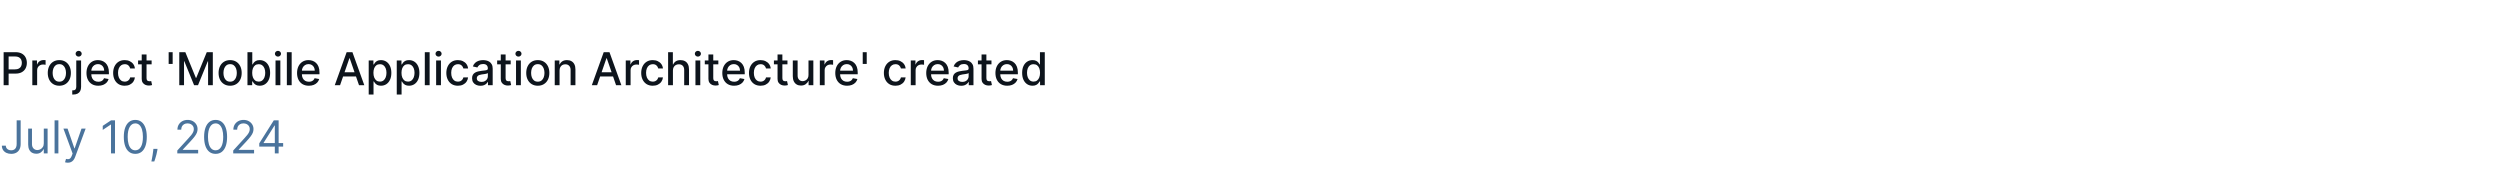 <svg width="880" height="67" viewBox="0 0 880 67" fill="none" xmlns="http://www.w3.org/2000/svg">
<path d="M1.278 30V18.364H5.426C6.331 18.364 7.081 18.528 7.676 18.858C8.271 19.188 8.716 19.638 9.011 20.21C9.307 20.778 9.455 21.419 9.455 22.131C9.455 22.847 9.305 23.491 9.006 24.062C8.71 24.631 8.263 25.081 7.665 25.415C7.07 25.744 6.322 25.909 5.42 25.909H2.568V24.421H5.261C5.833 24.421 6.297 24.322 6.653 24.125C7.009 23.924 7.271 23.651 7.438 23.307C7.604 22.962 7.688 22.57 7.688 22.131C7.688 21.691 7.604 21.301 7.438 20.96C7.271 20.619 7.008 20.352 6.648 20.159C6.292 19.966 5.822 19.869 5.239 19.869H3.034V30H1.278ZM11.376 30V21.273H13.018V22.659H13.109C13.268 22.189 13.549 21.82 13.95 21.551C14.356 21.278 14.814 21.142 15.325 21.142C15.431 21.142 15.556 21.146 15.7 21.153C15.848 21.161 15.963 21.171 16.047 21.182V22.807C15.979 22.788 15.857 22.767 15.683 22.744C15.509 22.718 15.335 22.704 15.161 22.704C14.759 22.704 14.401 22.79 14.087 22.96C13.776 23.127 13.53 23.36 13.348 23.659C13.166 23.954 13.075 24.292 13.075 24.671V30H11.376ZM20.881 30.176C20.062 30.176 19.349 29.989 18.739 29.614C18.129 29.239 17.655 28.714 17.318 28.04C16.981 27.366 16.812 26.578 16.812 25.676C16.812 24.771 16.981 23.979 17.318 23.301C17.655 22.623 18.129 22.097 18.739 21.722C19.349 21.347 20.062 21.159 20.881 21.159C21.699 21.159 22.413 21.347 23.023 21.722C23.633 22.097 24.106 22.623 24.443 23.301C24.78 23.979 24.949 24.771 24.949 25.676C24.949 26.578 24.78 27.366 24.443 28.04C24.106 28.714 23.633 29.239 23.023 29.614C22.413 29.989 21.699 30.176 20.881 30.176ZM20.886 28.75C21.417 28.75 21.856 28.61 22.204 28.329C22.553 28.049 22.811 27.676 22.977 27.21C23.148 26.744 23.233 26.231 23.233 25.671C23.233 25.114 23.148 24.602 22.977 24.136C22.811 23.667 22.553 23.29 22.204 23.006C21.856 22.722 21.417 22.579 20.886 22.579C20.352 22.579 19.909 22.722 19.557 23.006C19.208 23.29 18.949 23.667 18.778 24.136C18.612 24.602 18.528 25.114 18.528 25.671C18.528 26.231 18.612 26.744 18.778 27.21C18.949 27.676 19.208 28.049 19.557 28.329C19.909 28.61 20.352 28.75 20.886 28.75ZM26.845 21.273H28.544V30.568C28.544 31.151 28.438 31.644 28.226 32.045C28.017 32.447 27.707 32.752 27.294 32.96C26.885 33.169 26.379 33.273 25.777 33.273C25.716 33.273 25.66 33.273 25.607 33.273C25.55 33.273 25.491 33.271 25.43 33.267V31.807C25.483 31.807 25.531 31.807 25.572 31.807C25.61 31.807 25.654 31.807 25.703 31.807C26.105 31.807 26.394 31.699 26.572 31.483C26.754 31.271 26.845 30.962 26.845 30.557V21.273ZM27.686 19.926C27.391 19.926 27.137 19.828 26.925 19.631C26.716 19.43 26.612 19.191 26.612 18.915C26.612 18.634 26.716 18.396 26.925 18.199C27.137 17.998 27.391 17.898 27.686 17.898C27.982 17.898 28.233 17.998 28.442 18.199C28.654 18.396 28.76 18.634 28.76 18.915C28.76 19.191 28.654 19.43 28.442 19.631C28.233 19.828 27.982 19.926 27.686 19.926ZM34.591 30.176C33.731 30.176 32.99 29.992 32.369 29.625C31.752 29.254 31.275 28.733 30.938 28.062C30.604 27.388 30.438 26.599 30.438 25.693C30.438 24.799 30.604 24.011 30.938 23.329C31.275 22.648 31.744 22.116 32.347 21.733C32.953 21.35 33.661 21.159 34.472 21.159C34.964 21.159 35.441 21.241 35.903 21.403C36.365 21.566 36.78 21.822 37.148 22.171C37.515 22.519 37.805 22.972 38.017 23.528C38.229 24.081 38.335 24.754 38.335 25.546V26.148H31.398V24.875H36.67C36.67 24.428 36.58 24.032 36.398 23.688C36.216 23.339 35.96 23.064 35.631 22.864C35.305 22.663 34.922 22.562 34.483 22.562C34.006 22.562 33.589 22.68 33.233 22.915C32.881 23.146 32.608 23.449 32.415 23.824C32.225 24.195 32.131 24.599 32.131 25.034V26.028C32.131 26.612 32.233 27.108 32.438 27.517C32.646 27.926 32.936 28.239 33.307 28.454C33.678 28.667 34.112 28.773 34.608 28.773C34.93 28.773 35.224 28.727 35.489 28.636C35.754 28.542 35.983 28.401 36.176 28.216C36.369 28.03 36.517 27.801 36.619 27.528L38.227 27.818C38.099 28.292 37.867 28.706 37.534 29.062C37.205 29.415 36.79 29.689 36.29 29.886C35.794 30.079 35.227 30.176 34.591 30.176ZM43.896 30.176C43.052 30.176 42.324 29.985 41.715 29.602C41.108 29.216 40.642 28.684 40.317 28.006C39.991 27.328 39.828 26.551 39.828 25.676C39.828 24.79 39.995 24.008 40.328 23.329C40.661 22.648 41.131 22.116 41.737 21.733C42.343 21.35 43.057 21.159 43.879 21.159C44.542 21.159 45.133 21.282 45.652 21.528C46.171 21.771 46.59 22.112 46.908 22.551C47.23 22.991 47.421 23.504 47.481 24.091H45.828C45.737 23.682 45.529 23.329 45.203 23.034C44.881 22.739 44.449 22.591 43.908 22.591C43.434 22.591 43.019 22.716 42.663 22.966C42.311 23.212 42.036 23.564 41.84 24.023C41.642 24.477 41.544 25.015 41.544 25.636C41.544 26.273 41.641 26.822 41.834 27.284C42.027 27.746 42.3 28.104 42.652 28.358C43.008 28.612 43.427 28.739 43.908 28.739C44.23 28.739 44.521 28.68 44.783 28.562C45.048 28.441 45.269 28.269 45.447 28.046C45.629 27.822 45.756 27.553 45.828 27.239H47.481C47.421 27.803 47.237 28.307 46.93 28.75C46.624 29.193 46.213 29.542 45.697 29.796C45.186 30.049 44.586 30.176 43.896 30.176ZM53.372 21.273V22.636H48.605V21.273H53.372ZM49.883 19.182H51.582V27.438C51.582 27.767 51.632 28.015 51.73 28.182C51.829 28.345 51.956 28.456 52.111 28.517C52.27 28.574 52.442 28.602 52.628 28.602C52.764 28.602 52.883 28.593 52.986 28.574C53.088 28.555 53.168 28.54 53.224 28.528L53.531 29.932C53.433 29.97 53.293 30.008 53.111 30.046C52.929 30.087 52.702 30.11 52.429 30.114C51.982 30.121 51.565 30.042 51.179 29.875C50.793 29.708 50.48 29.451 50.242 29.102C50.003 28.754 49.883 28.316 49.883 27.79V19.182ZM60.776 18.364V22.506H59.367V18.364H60.776ZM63.106 18.364H65.237L68.942 27.409H69.078L72.783 18.364H74.913V30H73.243V21.579H73.135L69.703 29.983H68.317L64.885 21.574H64.777V30H63.106V18.364ZM81.006 30.176C80.188 30.176 79.474 29.989 78.864 29.614C78.254 29.239 77.78 28.714 77.443 28.04C77.106 27.366 76.938 26.578 76.938 25.676C76.938 24.771 77.106 23.979 77.443 23.301C77.78 22.623 78.254 22.097 78.864 21.722C79.474 21.347 80.188 21.159 81.006 21.159C81.824 21.159 82.538 21.347 83.148 21.722C83.758 22.097 84.231 22.623 84.568 23.301C84.905 23.979 85.074 24.771 85.074 25.676C85.074 26.578 84.905 27.366 84.568 28.04C84.231 28.714 83.758 29.239 83.148 29.614C82.538 29.989 81.824 30.176 81.006 30.176ZM81.011 28.75C81.542 28.75 81.981 28.61 82.329 28.329C82.678 28.049 82.936 27.676 83.102 27.21C83.273 26.744 83.358 26.231 83.358 25.671C83.358 25.114 83.273 24.602 83.102 24.136C82.936 23.667 82.678 23.29 82.329 23.006C81.981 22.722 81.542 22.579 81.011 22.579C80.477 22.579 80.034 22.722 79.682 23.006C79.333 23.29 79.074 23.667 78.903 24.136C78.737 24.602 78.653 25.114 78.653 25.671C78.653 26.231 78.737 26.744 78.903 27.21C79.074 27.676 79.333 28.049 79.682 28.329C80.034 28.61 80.477 28.75 81.011 28.75ZM87.106 30V18.364H88.805V22.688H88.908C89.006 22.506 89.148 22.296 89.334 22.057C89.519 21.818 89.777 21.61 90.106 21.432C90.436 21.25 90.872 21.159 91.413 21.159C92.118 21.159 92.747 21.337 93.3 21.693C93.853 22.049 94.287 22.562 94.601 23.233C94.919 23.903 95.078 24.71 95.078 25.653C95.078 26.597 94.921 27.405 94.606 28.079C94.292 28.75 93.86 29.267 93.311 29.631C92.762 29.991 92.135 30.171 91.43 30.171C90.9 30.171 90.466 30.081 90.129 29.903C89.796 29.725 89.535 29.517 89.345 29.278C89.156 29.04 89.01 28.828 88.908 28.642H88.766V30H87.106ZM88.771 25.636C88.771 26.25 88.86 26.788 89.038 27.25C89.216 27.712 89.474 28.074 89.811 28.335C90.148 28.593 90.561 28.722 91.05 28.722C91.557 28.722 91.981 28.587 92.322 28.318C92.663 28.046 92.921 27.676 93.095 27.21C93.273 26.744 93.362 26.22 93.362 25.636C93.362 25.061 93.275 24.544 93.101 24.085C92.93 23.627 92.673 23.265 92.328 23C91.987 22.735 91.561 22.602 91.05 22.602C90.557 22.602 90.141 22.729 89.8 22.983C89.463 23.237 89.207 23.591 89.033 24.046C88.858 24.5 88.771 25.03 88.771 25.636ZM96.986 30V21.273H98.685V30H96.986ZM97.844 19.926C97.548 19.926 97.294 19.828 97.082 19.631C96.874 19.43 96.77 19.191 96.77 18.915C96.77 18.634 96.874 18.396 97.082 18.199C97.294 17.998 97.548 17.898 97.844 17.898C98.139 17.898 98.391 17.998 98.599 18.199C98.812 18.396 98.918 18.634 98.918 18.915C98.918 19.191 98.812 19.43 98.599 19.631C98.391 19.828 98.139 19.926 97.844 19.926ZM102.669 18.364V30H100.97V18.364H102.669ZM108.716 30.176C107.856 30.176 107.116 29.992 106.494 29.625C105.877 29.254 105.4 28.733 105.062 28.062C104.729 27.388 104.562 26.599 104.562 25.693C104.562 24.799 104.729 24.011 105.062 23.329C105.4 22.648 105.869 22.116 106.472 21.733C107.078 21.35 107.786 21.159 108.597 21.159C109.089 21.159 109.566 21.241 110.028 21.403C110.491 21.566 110.905 21.822 111.273 22.171C111.64 22.519 111.93 22.972 112.142 23.528C112.354 24.081 112.46 24.754 112.46 25.546V26.148H105.523V24.875H110.795C110.795 24.428 110.705 24.032 110.523 23.688C110.341 23.339 110.085 23.064 109.756 22.864C109.43 22.663 109.047 22.562 108.608 22.562C108.131 22.562 107.714 22.68 107.358 22.915C107.006 23.146 106.733 23.449 106.54 23.824C106.35 24.195 106.256 24.599 106.256 25.034V26.028C106.256 26.612 106.358 27.108 106.562 27.517C106.771 27.926 107.061 28.239 107.432 28.454C107.803 28.667 108.237 28.773 108.733 28.773C109.055 28.773 109.348 28.727 109.614 28.636C109.879 28.542 110.108 28.401 110.301 28.216C110.494 28.03 110.642 27.801 110.744 27.528L112.352 27.818C112.223 28.292 111.992 28.706 111.659 29.062C111.33 29.415 110.915 29.689 110.415 29.886C109.919 30.079 109.352 30.176 108.716 30.176ZM119.699 30H117.835L122.023 18.364H124.051L128.239 30H126.375L123.085 20.477H122.994L119.699 30ZM120.011 25.443H126.057V26.921H120.011V25.443ZM129.783 33.273V21.273H131.442V22.688H131.584C131.682 22.506 131.824 22.296 132.01 22.057C132.196 21.818 132.453 21.61 132.783 21.432C133.112 21.25 133.548 21.159 134.089 21.159C134.794 21.159 135.423 21.337 135.976 21.693C136.529 22.049 136.963 22.562 137.277 23.233C137.595 23.903 137.754 24.71 137.754 25.653C137.754 26.597 137.597 27.405 137.283 28.079C136.968 28.75 136.536 29.267 135.987 29.631C135.438 29.991 134.811 30.171 134.107 30.171C133.576 30.171 133.143 30.081 132.805 29.903C132.472 29.725 132.211 29.517 132.021 29.278C131.832 29.04 131.686 28.828 131.584 28.642H131.482V33.273H129.783ZM131.447 25.636C131.447 26.25 131.536 26.788 131.714 27.25C131.893 27.712 132.15 28.074 132.487 28.335C132.824 28.593 133.237 28.722 133.726 28.722C134.233 28.722 134.658 28.587 134.999 28.318C135.339 28.046 135.597 27.676 135.771 27.21C135.949 26.744 136.038 26.22 136.038 25.636C136.038 25.061 135.951 24.544 135.777 24.085C135.607 23.627 135.349 23.265 135.004 23C134.663 22.735 134.237 22.602 133.726 22.602C133.233 22.602 132.817 22.729 132.476 22.983C132.139 23.237 131.883 23.591 131.709 24.046C131.535 24.5 131.447 25.03 131.447 25.636ZM139.658 33.273V21.273H141.317V22.688H141.459C141.557 22.506 141.699 22.296 141.885 22.057C142.071 21.818 142.328 21.61 142.658 21.432C142.987 21.25 143.423 21.159 143.964 21.159C144.669 21.159 145.298 21.337 145.851 21.693C146.404 22.049 146.838 22.562 147.152 23.233C147.47 23.903 147.629 24.71 147.629 25.653C147.629 26.597 147.472 27.405 147.158 28.079C146.843 28.75 146.411 29.267 145.862 29.631C145.313 29.991 144.686 30.171 143.982 30.171C143.451 30.171 143.018 30.081 142.68 29.903C142.347 29.725 142.086 29.517 141.896 29.278C141.707 29.04 141.561 28.828 141.459 28.642H141.357V33.273H139.658ZM141.322 25.636C141.322 26.25 141.411 26.788 141.589 27.25C141.768 27.712 142.025 28.074 142.362 28.335C142.699 28.593 143.112 28.722 143.601 28.722C144.108 28.722 144.533 28.587 144.874 28.318C145.214 28.046 145.472 27.676 145.646 27.21C145.824 26.744 145.913 26.22 145.913 25.636C145.913 25.061 145.826 24.544 145.652 24.085C145.482 23.627 145.224 23.265 144.879 23C144.538 22.735 144.112 22.602 143.601 22.602C143.108 22.602 142.692 22.729 142.351 22.983C142.014 23.237 141.758 23.591 141.584 24.046C141.41 24.5 141.322 25.03 141.322 25.636ZM151.232 18.364V30H149.533V18.364H151.232ZM153.517 30V21.273H155.216V30H153.517ZM154.375 19.926C154.08 19.926 153.826 19.828 153.614 19.631C153.405 19.43 153.301 19.191 153.301 18.915C153.301 18.634 153.405 18.396 153.614 18.199C153.826 17.998 154.08 17.898 154.375 17.898C154.67 17.898 154.922 17.998 155.131 18.199C155.343 18.396 155.449 18.634 155.449 18.915C155.449 19.191 155.343 19.43 155.131 19.631C154.922 19.828 154.67 19.926 154.375 19.926ZM161.178 30.176C160.333 30.176 159.606 29.985 158.996 29.602C158.39 29.216 157.924 28.684 157.598 28.006C157.272 27.328 157.109 26.551 157.109 25.676C157.109 24.79 157.276 24.008 157.609 23.329C157.943 22.648 158.412 22.116 159.018 21.733C159.625 21.35 160.339 21.159 161.161 21.159C161.823 21.159 162.414 21.282 162.933 21.528C163.452 21.771 163.871 22.112 164.189 22.551C164.511 22.991 164.702 23.504 164.763 24.091H163.109C163.018 23.682 162.81 23.329 162.484 23.034C162.162 22.739 161.731 22.591 161.189 22.591C160.715 22.591 160.301 22.716 159.945 22.966C159.592 23.212 159.318 23.564 159.121 24.023C158.924 24.477 158.825 25.015 158.825 25.636C158.825 26.273 158.922 26.822 159.115 27.284C159.308 27.746 159.581 28.104 159.933 28.358C160.289 28.612 160.708 28.739 161.189 28.739C161.511 28.739 161.803 28.68 162.064 28.562C162.329 28.441 162.551 28.269 162.729 28.046C162.911 27.822 163.037 27.553 163.109 27.239H164.763C164.702 27.803 164.518 28.307 164.212 28.75C163.905 29.193 163.494 29.542 162.979 29.796C162.467 30.049 161.867 30.176 161.178 30.176ZM169.119 30.193C168.566 30.193 168.066 30.091 167.619 29.886C167.172 29.678 166.818 29.377 166.557 28.983C166.299 28.589 166.17 28.106 166.17 27.534C166.17 27.042 166.265 26.636 166.455 26.318C166.644 26 166.9 25.748 167.222 25.562C167.544 25.377 167.903 25.237 168.301 25.142C168.699 25.047 169.104 24.975 169.517 24.926C170.04 24.866 170.464 24.816 170.79 24.778C171.116 24.737 171.352 24.671 171.5 24.579C171.648 24.489 171.722 24.341 171.722 24.136V24.097C171.722 23.6 171.581 23.216 171.301 22.943C171.025 22.671 170.612 22.534 170.062 22.534C169.491 22.534 169.04 22.661 168.71 22.915C168.384 23.165 168.159 23.443 168.034 23.75L166.438 23.386C166.627 22.856 166.903 22.428 167.267 22.102C167.634 21.773 168.057 21.534 168.534 21.386C169.011 21.235 169.513 21.159 170.04 21.159C170.388 21.159 170.758 21.201 171.148 21.284C171.542 21.364 171.909 21.511 172.25 21.727C172.595 21.943 172.877 22.252 173.097 22.653C173.316 23.051 173.426 23.568 173.426 24.204V30H171.767V28.807H171.699C171.589 29.026 171.424 29.242 171.205 29.454C170.985 29.667 170.703 29.843 170.358 29.983C170.013 30.123 169.6 30.193 169.119 30.193ZM169.489 28.829C169.958 28.829 170.36 28.737 170.693 28.551C171.03 28.366 171.286 28.123 171.46 27.824C171.638 27.521 171.727 27.197 171.727 26.852V25.727C171.667 25.788 171.549 25.845 171.375 25.898C171.205 25.947 171.009 25.991 170.79 26.028C170.57 26.062 170.356 26.095 170.148 26.125C169.939 26.151 169.765 26.174 169.625 26.193C169.295 26.235 168.994 26.305 168.722 26.403C168.453 26.502 168.237 26.644 168.074 26.829C167.915 27.011 167.835 27.254 167.835 27.557C167.835 27.977 167.991 28.296 168.301 28.511C168.612 28.724 169.008 28.829 169.489 28.829ZM179.763 21.273V22.636H174.996V21.273H179.763ZM176.274 19.182H177.973V27.438C177.973 27.767 178.022 28.015 178.121 28.182C178.219 28.345 178.346 28.456 178.501 28.517C178.661 28.574 178.833 28.602 179.018 28.602C179.155 28.602 179.274 28.593 179.376 28.574C179.479 28.555 179.558 28.54 179.615 28.528L179.922 29.932C179.823 29.97 179.683 30.008 179.501 30.046C179.32 30.087 179.092 30.11 178.82 30.114C178.373 30.121 177.956 30.042 177.57 29.875C177.183 29.708 176.871 29.451 176.632 29.102C176.393 28.754 176.274 28.316 176.274 27.79V19.182ZM181.642 30V21.273H183.341V30H181.642ZM182.5 19.926C182.205 19.926 181.951 19.828 181.739 19.631C181.53 19.43 181.426 19.191 181.426 18.915C181.426 18.634 181.53 18.396 181.739 18.199C181.951 17.998 182.205 17.898 182.5 17.898C182.795 17.898 183.047 17.998 183.256 18.199C183.468 18.396 183.574 18.634 183.574 18.915C183.574 19.191 183.468 19.43 183.256 19.631C183.047 19.828 182.795 19.926 182.5 19.926ZM189.303 30.176C188.484 30.176 187.77 29.989 187.161 29.614C186.551 29.239 186.077 28.714 185.74 28.04C185.403 27.366 185.234 26.578 185.234 25.676C185.234 24.771 185.403 23.979 185.74 23.301C186.077 22.623 186.551 22.097 187.161 21.722C187.77 21.347 188.484 21.159 189.303 21.159C190.121 21.159 190.835 21.347 191.445 21.722C192.054 22.097 192.528 22.623 192.865 23.301C193.202 23.979 193.371 24.771 193.371 25.676C193.371 26.578 193.202 27.366 192.865 28.04C192.528 28.714 192.054 29.239 191.445 29.614C190.835 29.989 190.121 30.176 189.303 30.176ZM189.308 28.75C189.839 28.75 190.278 28.61 190.626 28.329C190.975 28.049 191.232 27.676 191.399 27.21C191.57 26.744 191.655 26.231 191.655 25.671C191.655 25.114 191.57 24.602 191.399 24.136C191.232 23.667 190.975 23.29 190.626 23.006C190.278 22.722 189.839 22.579 189.308 22.579C188.774 22.579 188.331 22.722 187.979 23.006C187.63 23.29 187.371 23.667 187.2 24.136C187.034 24.602 186.95 25.114 186.95 25.671C186.95 26.231 187.034 26.744 187.2 27.21C187.371 27.676 187.63 28.049 187.979 28.329C188.331 28.61 188.774 28.75 189.308 28.75ZM196.966 24.818V30H195.267V21.273H196.898V22.693H197.006C197.206 22.231 197.521 21.86 197.949 21.579C198.381 21.299 198.924 21.159 199.58 21.159C200.174 21.159 200.695 21.284 201.142 21.534C201.589 21.78 201.936 22.148 202.182 22.636C202.428 23.125 202.551 23.729 202.551 24.449V30H200.852V24.653C200.852 24.021 200.688 23.526 200.358 23.171C200.028 22.811 199.576 22.631 199 22.631C198.606 22.631 198.256 22.716 197.949 22.886C197.646 23.057 197.405 23.307 197.227 23.636C197.053 23.962 196.966 24.356 196.966 24.818ZM210.183 30H208.32L212.507 18.364H214.536L218.723 30H216.859L213.57 20.477H213.479L210.183 30ZM210.496 25.443H216.541V26.921H210.496V25.443ZM220.267 30V21.273H221.909V22.659H222C222.159 22.189 222.439 21.82 222.841 21.551C223.246 21.278 223.705 21.142 224.216 21.142C224.322 21.142 224.447 21.146 224.591 21.153C224.739 21.161 224.854 21.171 224.938 21.182V22.807C224.869 22.788 224.748 22.767 224.574 22.744C224.4 22.718 224.225 22.704 224.051 22.704C223.65 22.704 223.292 22.79 222.977 22.96C222.667 23.127 222.42 23.36 222.239 23.659C222.057 23.954 221.966 24.292 221.966 24.671V30H220.267ZM229.771 30.176C228.927 30.176 228.199 29.985 227.589 29.602C226.983 29.216 226.518 28.684 226.192 28.006C225.866 27.328 225.703 26.551 225.703 25.676C225.703 24.79 225.87 24.008 226.203 23.329C226.536 22.648 227.006 22.116 227.612 21.733C228.218 21.35 228.932 21.159 229.754 21.159C230.417 21.159 231.008 21.282 231.527 21.528C232.046 21.771 232.464 22.112 232.783 22.551C233.105 22.991 233.296 23.504 233.357 24.091H231.703C231.612 23.682 231.404 23.329 231.078 23.034C230.756 22.739 230.324 22.591 229.783 22.591C229.309 22.591 228.894 22.716 228.538 22.966C228.186 23.212 227.911 23.564 227.714 24.023C227.518 24.477 227.419 25.015 227.419 25.636C227.419 26.273 227.516 26.822 227.709 27.284C227.902 27.746 228.175 28.104 228.527 28.358C228.883 28.612 229.302 28.739 229.783 28.739C230.105 28.739 230.396 28.68 230.658 28.562C230.923 28.441 231.144 28.269 231.322 28.046C231.504 27.822 231.631 27.553 231.703 27.239H233.357C233.296 27.803 233.112 28.307 232.805 28.75C232.499 29.193 232.088 29.542 231.572 29.796C231.061 30.049 230.461 30.176 229.771 30.176ZM236.872 24.818V30H235.173V18.364H236.849V22.693H236.957C237.162 22.224 237.474 21.85 237.895 21.574C238.315 21.297 238.865 21.159 239.543 21.159C240.141 21.159 240.664 21.282 241.111 21.528C241.562 21.775 241.91 22.142 242.156 22.631C242.406 23.116 242.531 23.722 242.531 24.449V30H240.832V24.653C240.832 24.013 240.668 23.517 240.338 23.165C240.009 22.809 239.55 22.631 238.963 22.631C238.562 22.631 238.202 22.716 237.884 22.886C237.569 23.057 237.321 23.307 237.139 23.636C236.961 23.962 236.872 24.356 236.872 24.818ZM244.798 30V21.273H246.497V30H244.798ZM245.656 19.926C245.361 19.926 245.107 19.828 244.895 19.631C244.687 19.43 244.582 19.191 244.582 18.915C244.582 18.634 244.687 18.396 244.895 18.199C245.107 17.998 245.361 17.898 245.656 17.898C245.952 17.898 246.204 17.998 246.412 18.199C246.624 18.396 246.73 18.634 246.73 18.915C246.73 19.191 246.624 19.43 246.412 19.631C246.204 19.828 245.952 19.926 245.656 19.926ZM252.857 21.273V22.636H248.089V21.273H252.857ZM249.368 19.182H251.067V27.438C251.067 27.767 251.116 28.015 251.214 28.182C251.313 28.345 251.44 28.456 251.595 28.517C251.754 28.574 251.927 28.602 252.112 28.602C252.249 28.602 252.368 28.593 252.47 28.574C252.572 28.555 252.652 28.54 252.709 28.528L253.016 29.932C252.917 29.97 252.777 30.008 252.595 30.046C252.413 30.087 252.186 30.11 251.913 30.114C251.466 30.121 251.05 30.042 250.663 29.875C250.277 29.708 249.964 29.451 249.726 29.102C249.487 28.754 249.368 28.316 249.368 27.79V19.182ZM258.403 30.176C257.544 30.176 256.803 29.992 256.182 29.625C255.564 29.254 255.087 28.733 254.75 28.062C254.417 27.388 254.25 26.599 254.25 25.693C254.25 24.799 254.417 24.011 254.75 23.329C255.087 22.648 255.557 22.116 256.159 21.733C256.765 21.35 257.473 21.159 258.284 21.159C258.777 21.159 259.254 21.241 259.716 21.403C260.178 21.566 260.593 21.822 260.96 22.171C261.328 22.519 261.617 22.972 261.83 23.528C262.042 24.081 262.148 24.754 262.148 25.546V26.148H255.21V24.875H260.483C260.483 24.428 260.392 24.032 260.21 23.688C260.028 23.339 259.773 23.064 259.443 22.864C259.117 22.663 258.735 22.562 258.295 22.562C257.818 22.562 257.402 22.68 257.045 22.915C256.693 23.146 256.42 23.449 256.227 23.824C256.038 24.195 255.943 24.599 255.943 25.034V26.028C255.943 26.612 256.045 27.108 256.25 27.517C256.458 27.926 256.748 28.239 257.119 28.454C257.491 28.667 257.924 28.773 258.42 28.773C258.742 28.773 259.036 28.727 259.301 28.636C259.566 28.542 259.795 28.401 259.989 28.216C260.182 28.03 260.33 27.801 260.432 27.528L262.04 27.818C261.911 28.292 261.68 28.706 261.347 29.062C261.017 29.415 260.602 29.689 260.102 29.886C259.606 30.079 259.04 30.176 258.403 30.176ZM267.709 30.176C266.864 30.176 266.137 29.985 265.527 29.602C264.921 29.216 264.455 28.684 264.129 28.006C263.804 27.328 263.641 26.551 263.641 25.676C263.641 24.79 263.807 24.008 264.141 23.329C264.474 22.648 264.944 22.116 265.55 21.733C266.156 21.35 266.87 21.159 267.692 21.159C268.355 21.159 268.946 21.282 269.464 21.528C269.983 21.771 270.402 22.112 270.72 22.551C271.042 22.991 271.233 23.504 271.294 24.091H269.641C269.55 23.682 269.341 23.329 269.016 23.034C268.694 22.739 268.262 22.591 267.72 22.591C267.247 22.591 266.832 22.716 266.476 22.966C266.124 23.212 265.849 23.564 265.652 24.023C265.455 24.477 265.357 25.015 265.357 25.636C265.357 26.273 265.453 26.822 265.646 27.284C265.839 27.746 266.112 28.104 266.464 28.358C266.821 28.612 267.239 28.739 267.72 28.739C268.042 28.739 268.334 28.68 268.595 28.562C268.86 28.441 269.082 28.269 269.26 28.046C269.442 27.822 269.569 27.553 269.641 27.239H271.294C271.233 27.803 271.05 28.307 270.743 28.75C270.436 29.193 270.025 29.542 269.51 29.796C268.999 30.049 268.398 30.176 267.709 30.176ZM277.185 21.273V22.636H272.418V21.273H277.185ZM273.696 19.182H275.395V27.438C275.395 27.767 275.444 28.015 275.543 28.182C275.641 28.345 275.768 28.456 275.923 28.517C276.082 28.574 276.255 28.602 276.44 28.602C276.577 28.602 276.696 28.593 276.798 28.574C276.901 28.555 276.98 28.54 277.037 28.528L277.344 29.932C277.245 29.97 277.105 30.008 276.923 30.046C276.741 30.087 276.514 30.11 276.241 30.114C275.795 30.121 275.378 30.042 274.991 29.875C274.605 29.708 274.293 29.451 274.054 29.102C273.815 28.754 273.696 28.316 273.696 27.79V19.182ZM284.592 26.381V21.273H286.297V30H284.626V28.489H284.536C284.335 28.954 284.013 29.343 283.57 29.653C283.13 29.96 282.583 30.114 281.928 30.114C281.367 30.114 280.871 29.991 280.439 29.744C280.011 29.494 279.674 29.125 279.428 28.636C279.185 28.148 279.064 27.544 279.064 26.824V21.273H280.763V26.619C280.763 27.214 280.928 27.688 281.257 28.04C281.587 28.392 282.015 28.568 282.541 28.568C282.859 28.568 283.176 28.489 283.49 28.329C283.808 28.171 284.071 27.93 284.28 27.608C284.492 27.286 284.596 26.877 284.592 26.381ZM288.58 30V21.273H290.222V22.659H290.312C290.472 22.189 290.752 21.82 291.153 21.551C291.559 21.278 292.017 21.142 292.528 21.142C292.634 21.142 292.759 21.146 292.903 21.153C293.051 21.161 293.167 21.171 293.25 21.182V22.807C293.182 22.788 293.061 22.767 292.886 22.744C292.712 22.718 292.538 22.704 292.364 22.704C291.962 22.704 291.604 22.79 291.29 22.96C290.979 23.127 290.733 23.36 290.551 23.659C290.369 23.954 290.278 24.292 290.278 24.671V30H288.58ZM298.169 30.176C297.309 30.176 296.569 29.992 295.947 29.625C295.33 29.254 294.853 28.733 294.516 28.062C294.182 27.388 294.016 26.599 294.016 25.693C294.016 24.799 294.182 24.011 294.516 23.329C294.853 22.648 295.322 22.116 295.925 21.733C296.531 21.35 297.239 21.159 298.05 21.159C298.542 21.159 299.019 21.241 299.482 21.403C299.944 21.566 300.358 21.822 300.726 22.171C301.093 22.519 301.383 22.972 301.595 23.528C301.807 24.081 301.913 24.754 301.913 25.546V26.148H294.976V24.875H300.249C300.249 24.428 300.158 24.032 299.976 23.688C299.794 23.339 299.538 23.064 299.209 22.864C298.883 22.663 298.5 22.562 298.061 22.562C297.584 22.562 297.167 22.68 296.811 22.915C296.459 23.146 296.186 23.449 295.993 23.824C295.804 24.195 295.709 24.599 295.709 25.034V26.028C295.709 26.612 295.811 27.108 296.016 27.517C296.224 27.926 296.514 28.239 296.885 28.454C297.256 28.667 297.69 28.773 298.186 28.773C298.508 28.773 298.802 28.727 299.067 28.636C299.332 28.542 299.561 28.401 299.754 28.216C299.947 28.03 300.095 27.801 300.197 27.528L301.805 27.818C301.677 28.292 301.446 28.706 301.112 29.062C300.783 29.415 300.368 29.689 299.868 29.886C299.372 30.079 298.805 30.176 298.169 30.176ZM305.088 18.364V22.506H303.679V18.364H305.088ZM315.193 30.176C314.348 30.176 313.621 29.985 313.011 29.602C312.405 29.216 311.939 28.684 311.614 28.006C311.288 27.328 311.125 26.551 311.125 25.676C311.125 24.79 311.292 24.008 311.625 23.329C311.958 22.648 312.428 22.116 313.034 21.733C313.64 21.35 314.354 21.159 315.176 21.159C315.839 21.159 316.43 21.282 316.949 21.528C317.468 21.771 317.886 22.112 318.205 22.551C318.527 22.991 318.718 23.504 318.778 24.091H317.125C317.034 23.682 316.826 23.329 316.5 23.034C316.178 22.739 315.746 22.591 315.205 22.591C314.731 22.591 314.316 22.716 313.96 22.966C313.608 23.212 313.333 23.564 313.136 24.023C312.939 24.477 312.841 25.015 312.841 25.636C312.841 26.273 312.938 26.822 313.131 27.284C313.324 27.746 313.597 28.104 313.949 28.358C314.305 28.612 314.723 28.739 315.205 28.739C315.527 28.739 315.818 28.68 316.08 28.562C316.345 28.441 316.566 28.269 316.744 28.046C316.926 27.822 317.053 27.553 317.125 27.239H318.778C318.718 27.803 318.534 28.307 318.227 28.75C317.92 29.193 317.509 29.542 316.994 29.796C316.483 30.049 315.883 30.176 315.193 30.176ZM320.595 30V21.273H322.237V22.659H322.328C322.487 22.189 322.768 21.82 323.169 21.551C323.574 21.278 324.033 21.142 324.544 21.142C324.65 21.142 324.775 21.146 324.919 21.153C325.067 21.161 325.182 21.171 325.266 21.182V22.807C325.197 22.788 325.076 22.767 324.902 22.744C324.728 22.718 324.554 22.704 324.379 22.704C323.978 22.704 323.62 22.79 323.305 22.96C322.995 23.127 322.749 23.36 322.567 23.659C322.385 23.954 322.294 24.292 322.294 24.671V30H320.595ZM330.185 30.176C329.325 30.176 328.584 29.992 327.963 29.625C327.346 29.254 326.868 28.733 326.531 28.062C326.198 27.388 326.031 26.599 326.031 25.693C326.031 24.799 326.198 24.011 326.531 23.329C326.868 22.648 327.338 22.116 327.94 21.733C328.546 21.35 329.255 21.159 330.065 21.159C330.558 21.159 331.035 21.241 331.497 21.403C331.959 21.566 332.374 21.822 332.741 22.171C333.109 22.519 333.399 22.972 333.611 23.528C333.823 24.081 333.929 24.754 333.929 25.546V26.148H326.991V24.875H332.264C332.264 24.428 332.173 24.032 331.991 23.688C331.81 23.339 331.554 23.064 331.224 22.864C330.899 22.663 330.516 22.562 330.077 22.562C329.599 22.562 329.183 22.68 328.827 22.915C328.474 23.146 328.202 23.449 328.009 23.824C327.819 24.195 327.724 24.599 327.724 25.034V26.028C327.724 26.612 327.827 27.108 328.031 27.517C328.24 27.926 328.529 28.239 328.901 28.454C329.272 28.667 329.705 28.773 330.202 28.773C330.524 28.773 330.817 28.727 331.082 28.636C331.348 28.542 331.577 28.401 331.77 28.216C331.963 28.03 332.111 27.801 332.213 27.528L333.821 27.818C333.692 28.292 333.461 28.706 333.128 29.062C332.798 29.415 332.384 29.689 331.884 29.886C331.387 30.079 330.821 30.176 330.185 30.176ZM338.354 30.193C337.801 30.193 337.301 30.091 336.854 29.886C336.407 29.678 336.053 29.377 335.791 28.983C335.534 28.589 335.405 28.106 335.405 27.534C335.405 27.042 335.5 26.636 335.689 26.318C335.878 26 336.134 25.748 336.456 25.562C336.778 25.377 337.138 25.237 337.536 25.142C337.933 25.047 338.339 24.975 338.751 24.926C339.274 24.866 339.698 24.816 340.024 24.778C340.35 24.737 340.587 24.671 340.734 24.579C340.882 24.489 340.956 24.341 340.956 24.136V24.097C340.956 23.6 340.816 23.216 340.536 22.943C340.259 22.671 339.846 22.534 339.297 22.534C338.725 22.534 338.274 22.661 337.945 22.915C337.619 23.165 337.393 23.443 337.268 23.75L335.672 23.386C335.861 22.856 336.138 22.428 336.501 22.102C336.869 21.773 337.291 21.534 337.768 21.386C338.246 21.235 338.748 21.159 339.274 21.159C339.623 21.159 339.992 21.201 340.382 21.284C340.776 21.364 341.143 21.511 341.484 21.727C341.829 21.943 342.111 22.252 342.331 22.653C342.551 23.051 342.661 23.568 342.661 24.204V30H341.001V28.807H340.933C340.823 29.026 340.659 29.242 340.439 29.454C340.219 29.667 339.937 29.843 339.592 29.983C339.248 30.123 338.835 30.193 338.354 30.193ZM338.723 28.829C339.193 28.829 339.594 28.737 339.928 28.551C340.265 28.366 340.52 28.123 340.695 27.824C340.873 27.521 340.962 27.197 340.962 26.852V25.727C340.901 25.788 340.784 25.845 340.609 25.898C340.439 25.947 340.244 25.991 340.024 26.028C339.804 26.062 339.59 26.095 339.382 26.125C339.174 26.151 339 26.174 338.859 26.193C338.53 26.235 338.229 26.305 337.956 26.403C337.687 26.502 337.471 26.644 337.308 26.829C337.149 27.011 337.07 27.254 337.07 27.557C337.07 27.977 337.225 28.296 337.536 28.511C337.846 28.724 338.242 28.829 338.723 28.829ZM348.997 21.273V22.636H344.23V21.273H348.997ZM345.509 19.182H347.207V27.438C347.207 27.767 347.257 28.015 347.355 28.182C347.454 28.345 347.58 28.456 347.736 28.517C347.895 28.574 348.067 28.602 348.253 28.602C348.389 28.602 348.509 28.593 348.611 28.574C348.713 28.555 348.793 28.54 348.849 28.528L349.156 29.932C349.058 29.97 348.918 30.008 348.736 30.046C348.554 30.087 348.327 30.11 348.054 30.114C347.607 30.121 347.19 30.042 346.804 29.875C346.418 29.708 346.105 29.451 345.866 29.102C345.628 28.754 345.509 28.316 345.509 27.79V19.182ZM354.544 30.176C353.684 30.176 352.944 29.992 352.322 29.625C351.705 29.254 351.228 28.733 350.891 28.062C350.557 27.388 350.391 26.599 350.391 25.693C350.391 24.799 350.557 24.011 350.891 23.329C351.228 22.648 351.697 22.116 352.3 21.733C352.906 21.35 353.614 21.159 354.425 21.159C354.917 21.159 355.394 21.241 355.857 21.403C356.319 21.566 356.733 21.822 357.101 22.171C357.468 22.519 357.758 22.972 357.97 23.528C358.182 24.081 358.288 24.754 358.288 25.546V26.148H351.351V24.875H356.624C356.624 24.428 356.533 24.032 356.351 23.688C356.169 23.339 355.913 23.064 355.584 22.864C355.258 22.663 354.875 22.562 354.436 22.562C353.959 22.562 353.542 22.68 353.186 22.915C352.834 23.146 352.561 23.449 352.368 23.824C352.179 24.195 352.084 24.599 352.084 25.034V26.028C352.084 26.612 352.186 27.108 352.391 27.517C352.599 27.926 352.889 28.239 353.26 28.454C353.631 28.667 354.065 28.773 354.561 28.773C354.883 28.773 355.177 28.727 355.442 28.636C355.707 28.542 355.936 28.401 356.129 28.216C356.322 28.03 356.47 27.801 356.572 27.528L358.18 27.818C358.052 28.292 357.821 28.706 357.487 29.062C357.158 29.415 356.743 29.689 356.243 29.886C355.747 30.079 355.18 30.176 354.544 30.176ZM363.44 30.171C362.736 30.171 362.107 29.991 361.554 29.631C361.005 29.267 360.573 28.75 360.259 28.079C359.948 27.405 359.793 26.597 359.793 25.653C359.793 24.71 359.95 23.903 360.264 23.233C360.582 22.562 361.018 22.049 361.571 21.693C362.124 21.337 362.751 21.159 363.452 21.159C363.993 21.159 364.429 21.25 364.759 21.432C365.092 21.61 365.349 21.818 365.531 22.057C365.717 22.296 365.861 22.506 365.963 22.688H366.065V18.364H367.764V30H366.105V28.642H365.963C365.861 28.828 365.713 29.04 365.52 29.278C365.33 29.517 365.069 29.725 364.736 29.903C364.402 30.081 363.971 30.171 363.44 30.171ZM363.815 28.722C364.304 28.722 364.717 28.593 365.054 28.335C365.395 28.074 365.652 27.712 365.827 27.25C366.005 26.788 366.094 26.25 366.094 25.636C366.094 25.03 366.007 24.5 365.832 24.046C365.658 23.591 365.402 23.237 365.065 22.983C364.728 22.729 364.312 22.602 363.815 22.602C363.304 22.602 362.878 22.735 362.537 23C362.196 23.265 361.938 23.627 361.764 24.085C361.594 24.544 361.509 25.061 361.509 25.636C361.509 26.22 361.596 26.744 361.77 27.21C361.944 27.676 362.202 28.046 362.543 28.318C362.887 28.587 363.312 28.722 363.815 28.722Z" fill="#0D141C"/>
<path d="M5.864 42.364H7.273V50.682C7.273 51.424 7.136 52.055 6.864 52.574C6.591 53.093 6.206 53.487 5.71 53.756C5.214 54.025 4.629 54.159 3.955 54.159C3.318 54.159 2.752 54.044 2.256 53.812C1.759 53.578 1.369 53.244 1.085 52.812C0.801 52.381 0.659 51.867 0.659 51.273H2.045C2.045 51.602 2.127 51.89 2.29 52.136C2.456 52.379 2.684 52.568 2.972 52.705C3.259 52.841 3.587 52.909 3.955 52.909C4.36 52.909 4.705 52.824 4.989 52.653C5.273 52.483 5.489 52.233 5.636 51.903C5.788 51.57 5.864 51.163 5.864 50.682V42.364ZM15.415 50.432V45.273H16.756V54H15.415V52.523H15.324C15.119 52.966 14.801 53.343 14.369 53.653C13.938 53.96 13.392 54.114 12.733 54.114C12.188 54.114 11.703 53.994 11.278 53.756C10.854 53.513 10.521 53.15 10.278 52.665C10.036 52.176 9.915 51.561 9.915 50.818V45.273H11.256V50.727C11.256 51.364 11.434 51.871 11.79 52.25C12.15 52.629 12.608 52.818 13.165 52.818C13.498 52.818 13.837 52.733 14.182 52.562C14.53 52.392 14.822 52.131 15.057 51.778C15.296 51.426 15.415 50.977 15.415 50.432ZM20.553 42.364V54H19.212V42.364H20.553ZM23.872 57.273C23.645 57.273 23.442 57.254 23.264 57.216C23.086 57.182 22.963 57.148 22.895 57.114L23.236 55.932C23.562 56.015 23.849 56.045 24.099 56.023C24.349 56 24.571 55.888 24.764 55.688C24.961 55.49 25.141 55.17 25.304 54.727L25.554 54.045L22.327 45.273H23.781L26.19 52.227H26.281L28.69 45.273H30.145L26.44 55.273C26.274 55.724 26.067 56.097 25.821 56.392C25.575 56.691 25.289 56.913 24.963 57.057C24.641 57.201 24.277 57.273 23.872 57.273ZM40.483 42.364V54H39.074V43.841H39.006L36.165 45.727V44.295L39.074 42.364H40.483ZM47.625 54.159C46.769 54.159 46.04 53.926 45.438 53.46C44.835 52.99 44.375 52.311 44.057 51.42C43.739 50.526 43.58 49.447 43.58 48.182C43.58 46.924 43.739 45.85 44.057 44.96C44.379 44.066 44.841 43.385 45.443 42.915C46.049 42.441 46.776 42.205 47.625 42.205C48.474 42.205 49.199 42.441 49.801 42.915C50.407 43.385 50.869 44.066 51.188 44.96C51.51 45.85 51.67 46.924 51.67 48.182C51.67 49.447 51.511 50.526 51.193 51.42C50.875 52.311 50.415 52.99 49.812 53.46C49.21 53.926 48.481 54.159 47.625 54.159ZM47.625 52.909C48.474 52.909 49.133 52.5 49.602 51.682C50.072 50.864 50.307 49.697 50.307 48.182C50.307 47.174 50.199 46.316 49.983 45.608C49.771 44.9 49.464 44.36 49.062 43.989C48.665 43.617 48.186 43.432 47.625 43.432C46.784 43.432 46.127 43.847 45.653 44.676C45.18 45.502 44.943 46.67 44.943 48.182C44.943 49.189 45.049 50.045 45.261 50.75C45.474 51.455 45.778 51.99 46.176 52.358C46.578 52.725 47.061 52.909 47.625 52.909ZM55.446 52.409L55.355 53.023C55.291 53.455 55.192 53.917 55.06 54.409C54.931 54.901 54.796 55.365 54.656 55.801C54.516 56.237 54.401 56.583 54.31 56.841H53.287C53.336 56.599 53.401 56.278 53.48 55.881C53.56 55.483 53.639 55.038 53.719 54.545C53.802 54.057 53.87 53.557 53.923 53.045L53.992 52.409H55.446ZM62.408 54V52.977L66.249 48.773C66.699 48.28 67.07 47.852 67.362 47.489C67.654 47.121 67.87 46.776 68.01 46.455C68.154 46.129 68.226 45.788 68.226 45.432C68.226 45.023 68.127 44.669 67.93 44.369C67.737 44.07 67.472 43.839 67.135 43.676C66.798 43.513 66.419 43.432 65.999 43.432C65.552 43.432 65.162 43.525 64.828 43.71C64.499 43.892 64.243 44.148 64.061 44.477C63.883 44.807 63.794 45.193 63.794 45.636H62.453C62.453 44.955 62.61 44.356 62.925 43.841C63.239 43.326 63.667 42.924 64.209 42.636C64.754 42.349 65.366 42.205 66.044 42.205C66.726 42.205 67.33 42.349 67.856 42.636C68.383 42.924 68.796 43.312 69.095 43.801C69.394 44.29 69.544 44.833 69.544 45.432C69.544 45.86 69.466 46.278 69.311 46.688C69.16 47.093 68.894 47.545 68.516 48.045C68.141 48.542 67.62 49.148 66.953 49.864L64.34 52.659V52.75H69.749V54H62.408ZM75.891 54.159C75.035 54.159 74.305 53.926 73.703 53.46C73.101 52.99 72.641 52.311 72.322 51.42C72.004 50.526 71.845 49.447 71.845 48.182C71.845 46.924 72.004 45.85 72.322 44.96C72.644 44.066 73.106 43.385 73.709 42.915C74.315 42.441 75.042 42.205 75.891 42.205C76.739 42.205 77.465 42.441 78.067 42.915C78.673 43.385 79.135 44.066 79.453 44.96C79.775 45.85 79.936 46.924 79.936 48.182C79.936 49.447 79.777 50.526 79.459 51.42C79.141 52.311 78.68 52.99 78.078 53.46C77.476 53.926 76.747 54.159 75.891 54.159ZM75.891 52.909C76.739 52.909 77.398 52.5 77.868 51.682C78.338 50.864 78.572 49.697 78.572 48.182C78.572 47.174 78.465 46.316 78.249 45.608C78.037 44.9 77.73 44.36 77.328 43.989C76.93 43.617 76.451 43.432 75.891 43.432C75.05 43.432 74.392 43.847 73.919 44.676C73.445 45.502 73.209 46.67 73.209 48.182C73.209 49.189 73.315 50.045 73.527 50.75C73.739 51.455 74.044 51.99 74.442 52.358C74.843 52.725 75.326 52.909 75.891 52.909ZM82.095 54V52.977L85.936 48.773C86.387 48.28 86.758 47.852 87.05 47.489C87.341 47.121 87.557 46.776 87.697 46.455C87.841 46.129 87.913 45.788 87.913 45.432C87.913 45.023 87.815 44.669 87.618 44.369C87.425 44.07 87.16 43.839 86.822 43.676C86.485 43.513 86.106 43.432 85.686 43.432C85.239 43.432 84.849 43.525 84.516 43.71C84.186 43.892 83.93 44.148 83.749 44.477C83.57 44.807 83.481 45.193 83.481 45.636H82.141C82.141 44.955 82.298 44.356 82.612 43.841C82.927 43.326 83.355 42.924 83.896 42.636C84.442 42.349 85.053 42.205 85.731 42.205C86.413 42.205 87.017 42.349 87.544 42.636C88.07 42.924 88.483 43.312 88.783 43.801C89.082 44.29 89.231 44.833 89.231 45.432C89.231 45.86 89.154 46.278 88.999 46.688C88.847 47.093 88.582 47.545 88.203 48.045C87.828 48.542 87.307 49.148 86.641 49.864L84.027 52.659V52.75H89.436V54H82.095ZM91.26 51.614V50.455L96.374 42.364H97.215V44.159H96.646L92.783 50.273V50.364H99.669V51.614H91.26ZM96.737 54V51.261V50.722V42.364H98.078V54H96.737Z" fill="#4A739C"/>
</svg>
